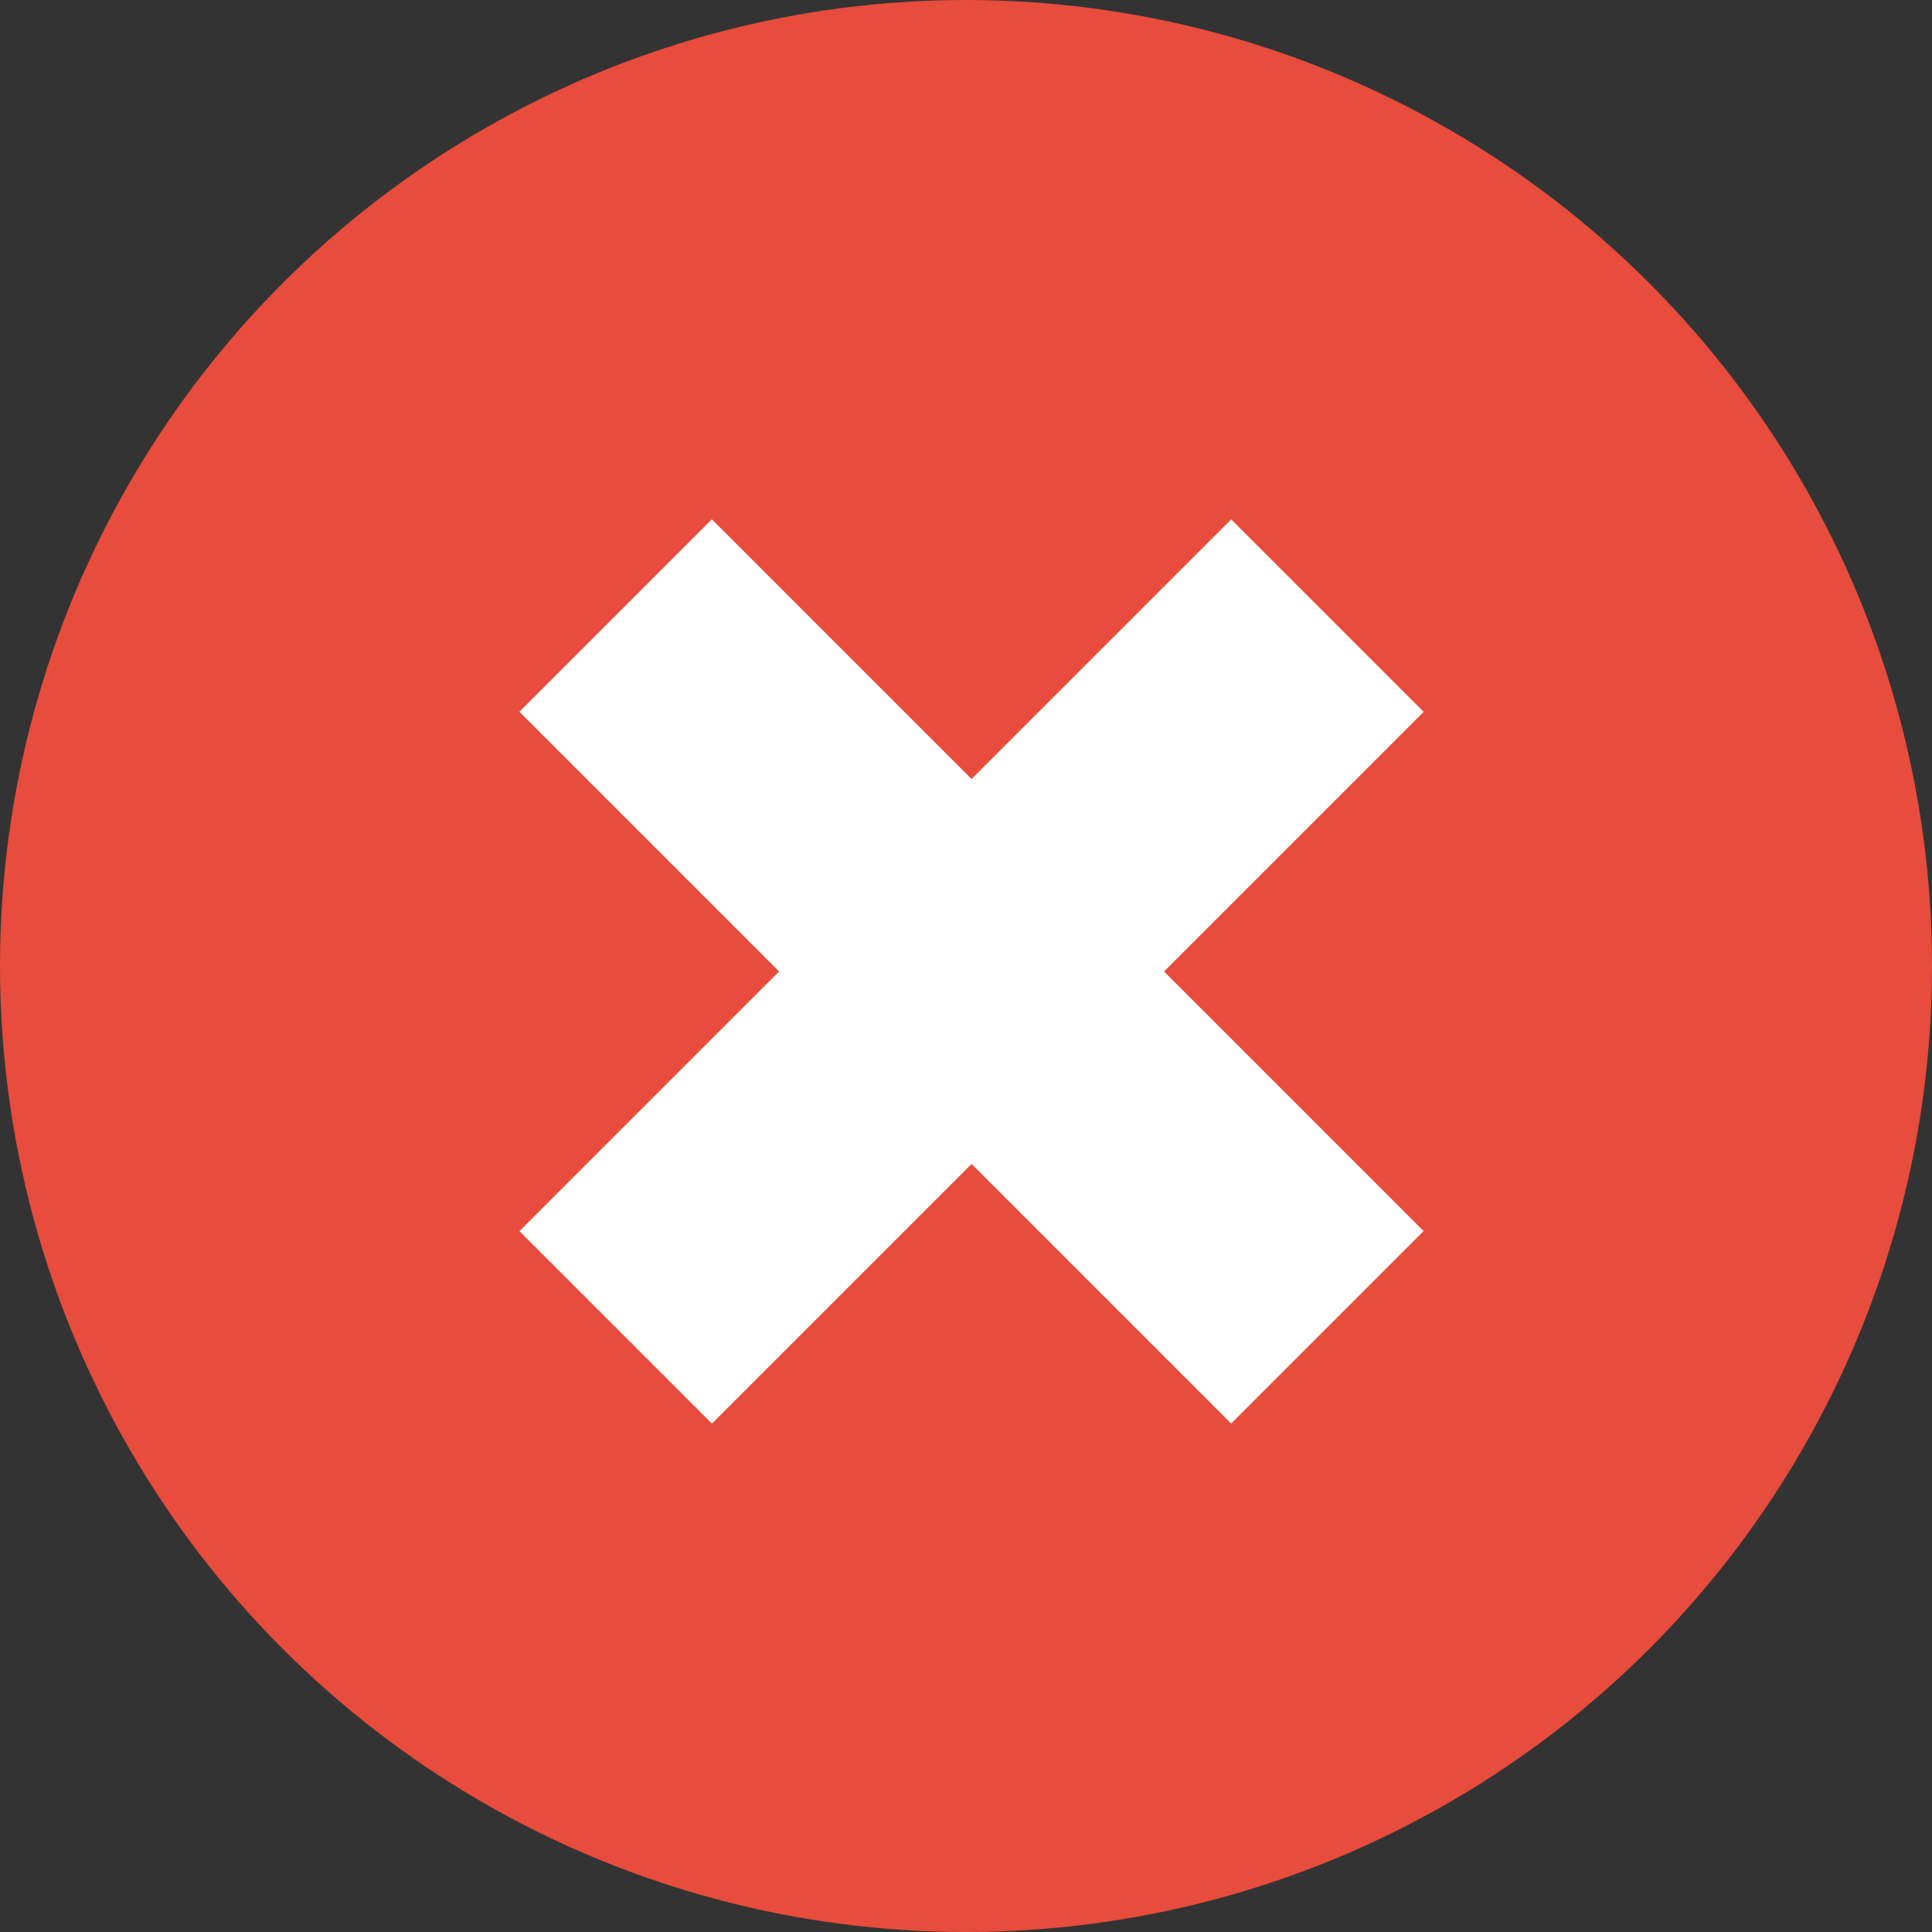 <?xml version="1.0" encoding="UTF-8" standalone="no"?>
<svg width="19px" height="19px" viewBox="0 0 19 19" version="1.1" xmlns="http://www.w3.org/2000/svg" xmlns:xlink="http://www.w3.org/1999/xlink" xmlns:sketch="http://www.bohemiancoding.com/sketch/ns">
    <rect x="0" y="0" width="19" height="19" fill="#333333" stroke="none"/>
    <!-- Generator: Sketch 3.2.2 (9983) - http://www.bohemiancoding.com/sketch -->
    <title>delete</title>
    <desc>Created with Sketch.</desc>
    <defs></defs>
    <g id="Page-1" stroke="none" stroke-width="1" fill="none" sketch:type="MSPage">
        <g id="delete" sketch:type="MSLayerGroup">
            <ellipse id="Oval-3" fill="#E74C3C" sketch:type="MSShapeGroup" cx="9.5" cy="9.5" rx="9.5" ry="9.5"></ellipse>
            <rect id="Rectangle-386" fill="#FFFFFF" sketch:type="MSShapeGroup" transform="translate(9.554, 9.554) scale(-1, 1) rotate(-45) translate(-9.554, -9.554) " x="8.215" y="4.604" width="2.677" height="9.899"></rect>
            <rect id="Rectangle-387" fill="#FFFFFF" sketch:type="MSShapeGroup" transform="translate(9.554, 9.554) scale(-1, 1) rotate(-315) translate(-9.554, -9.554) " x="8.215" y="4.604" width="2.677" height="9.899"></rect>
        </g>
    </g>
</svg>
